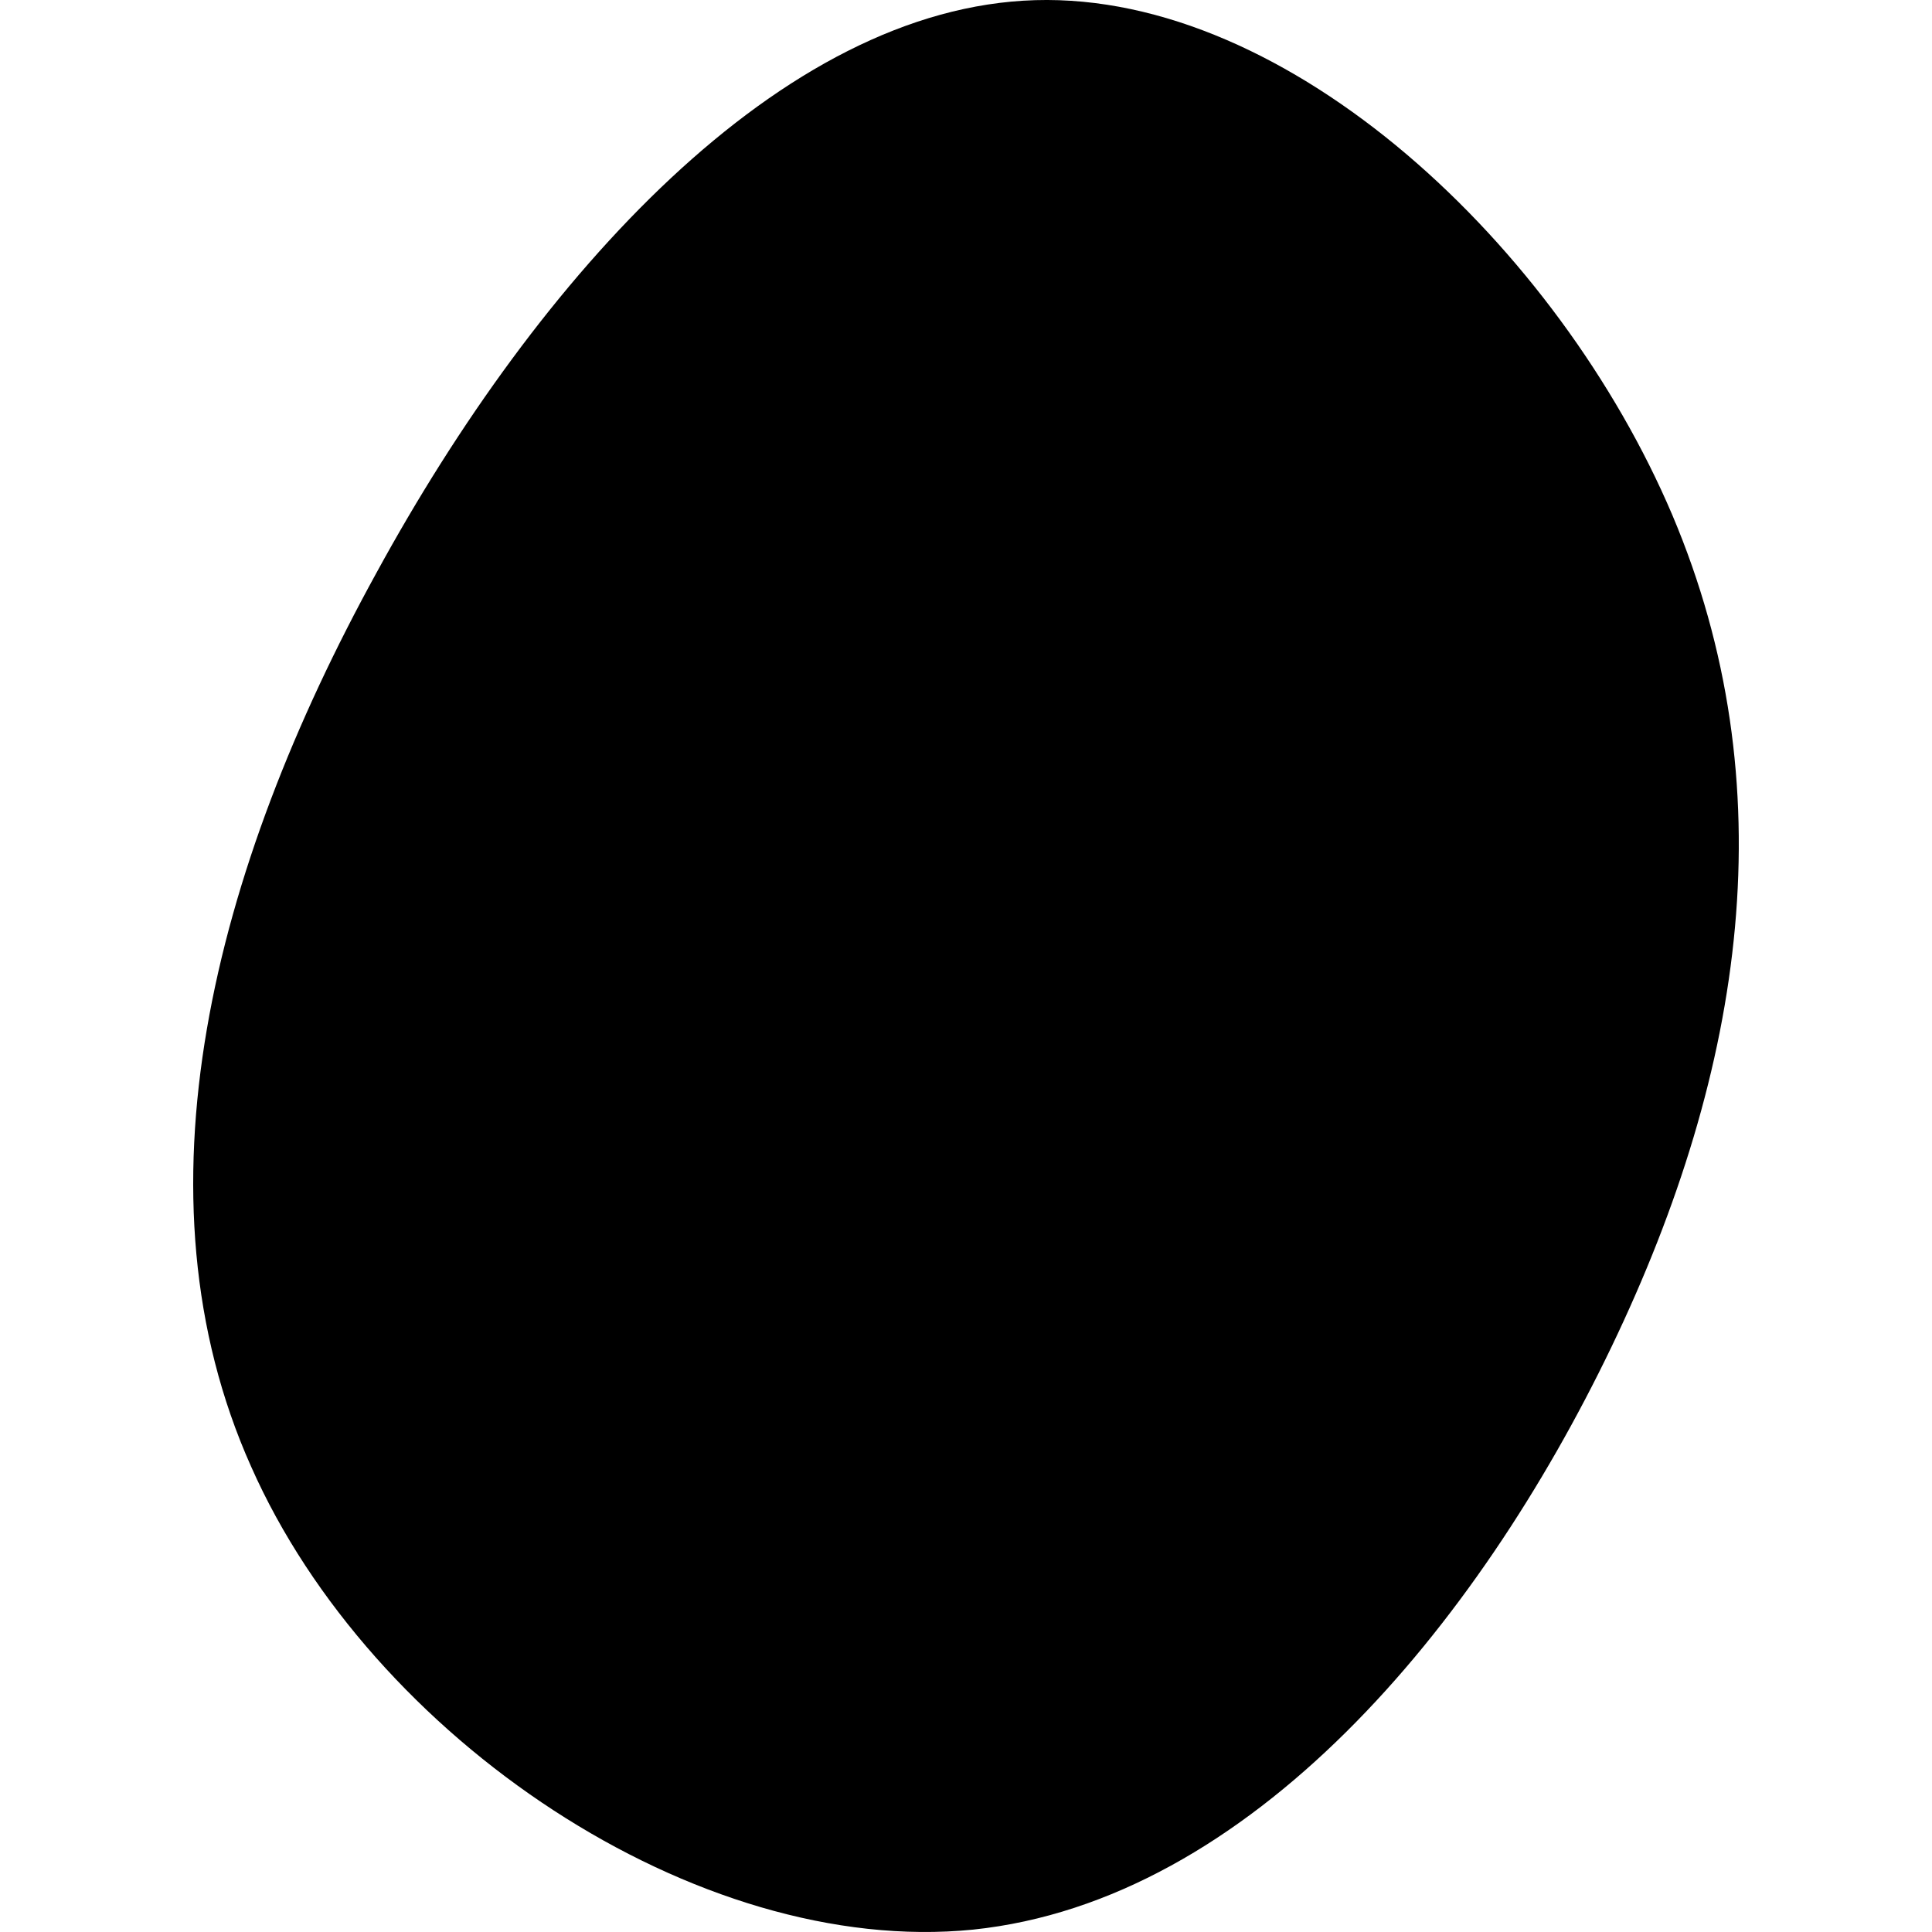 <svg
	width="100"
	height="100"
	viewBox="0 0 100 100"
	xmlns="http://www.w3.org/2000/svg"
>
	<path d="M86.557 26.653C92.458 40.594 90.36 55.252 83.41 69.715C76.46 84.177 64.724 98.379 50.366 99.877C36.073 101.311 19.223 89.975 12.995 75.904C6.7 61.832 11.027 45.025 19.485 29.65C27.878 14.275 40.4 0.399 53.578 0.008C66.757 -0.382 80.656 12.777 86.557 26.653Z" />
</svg>